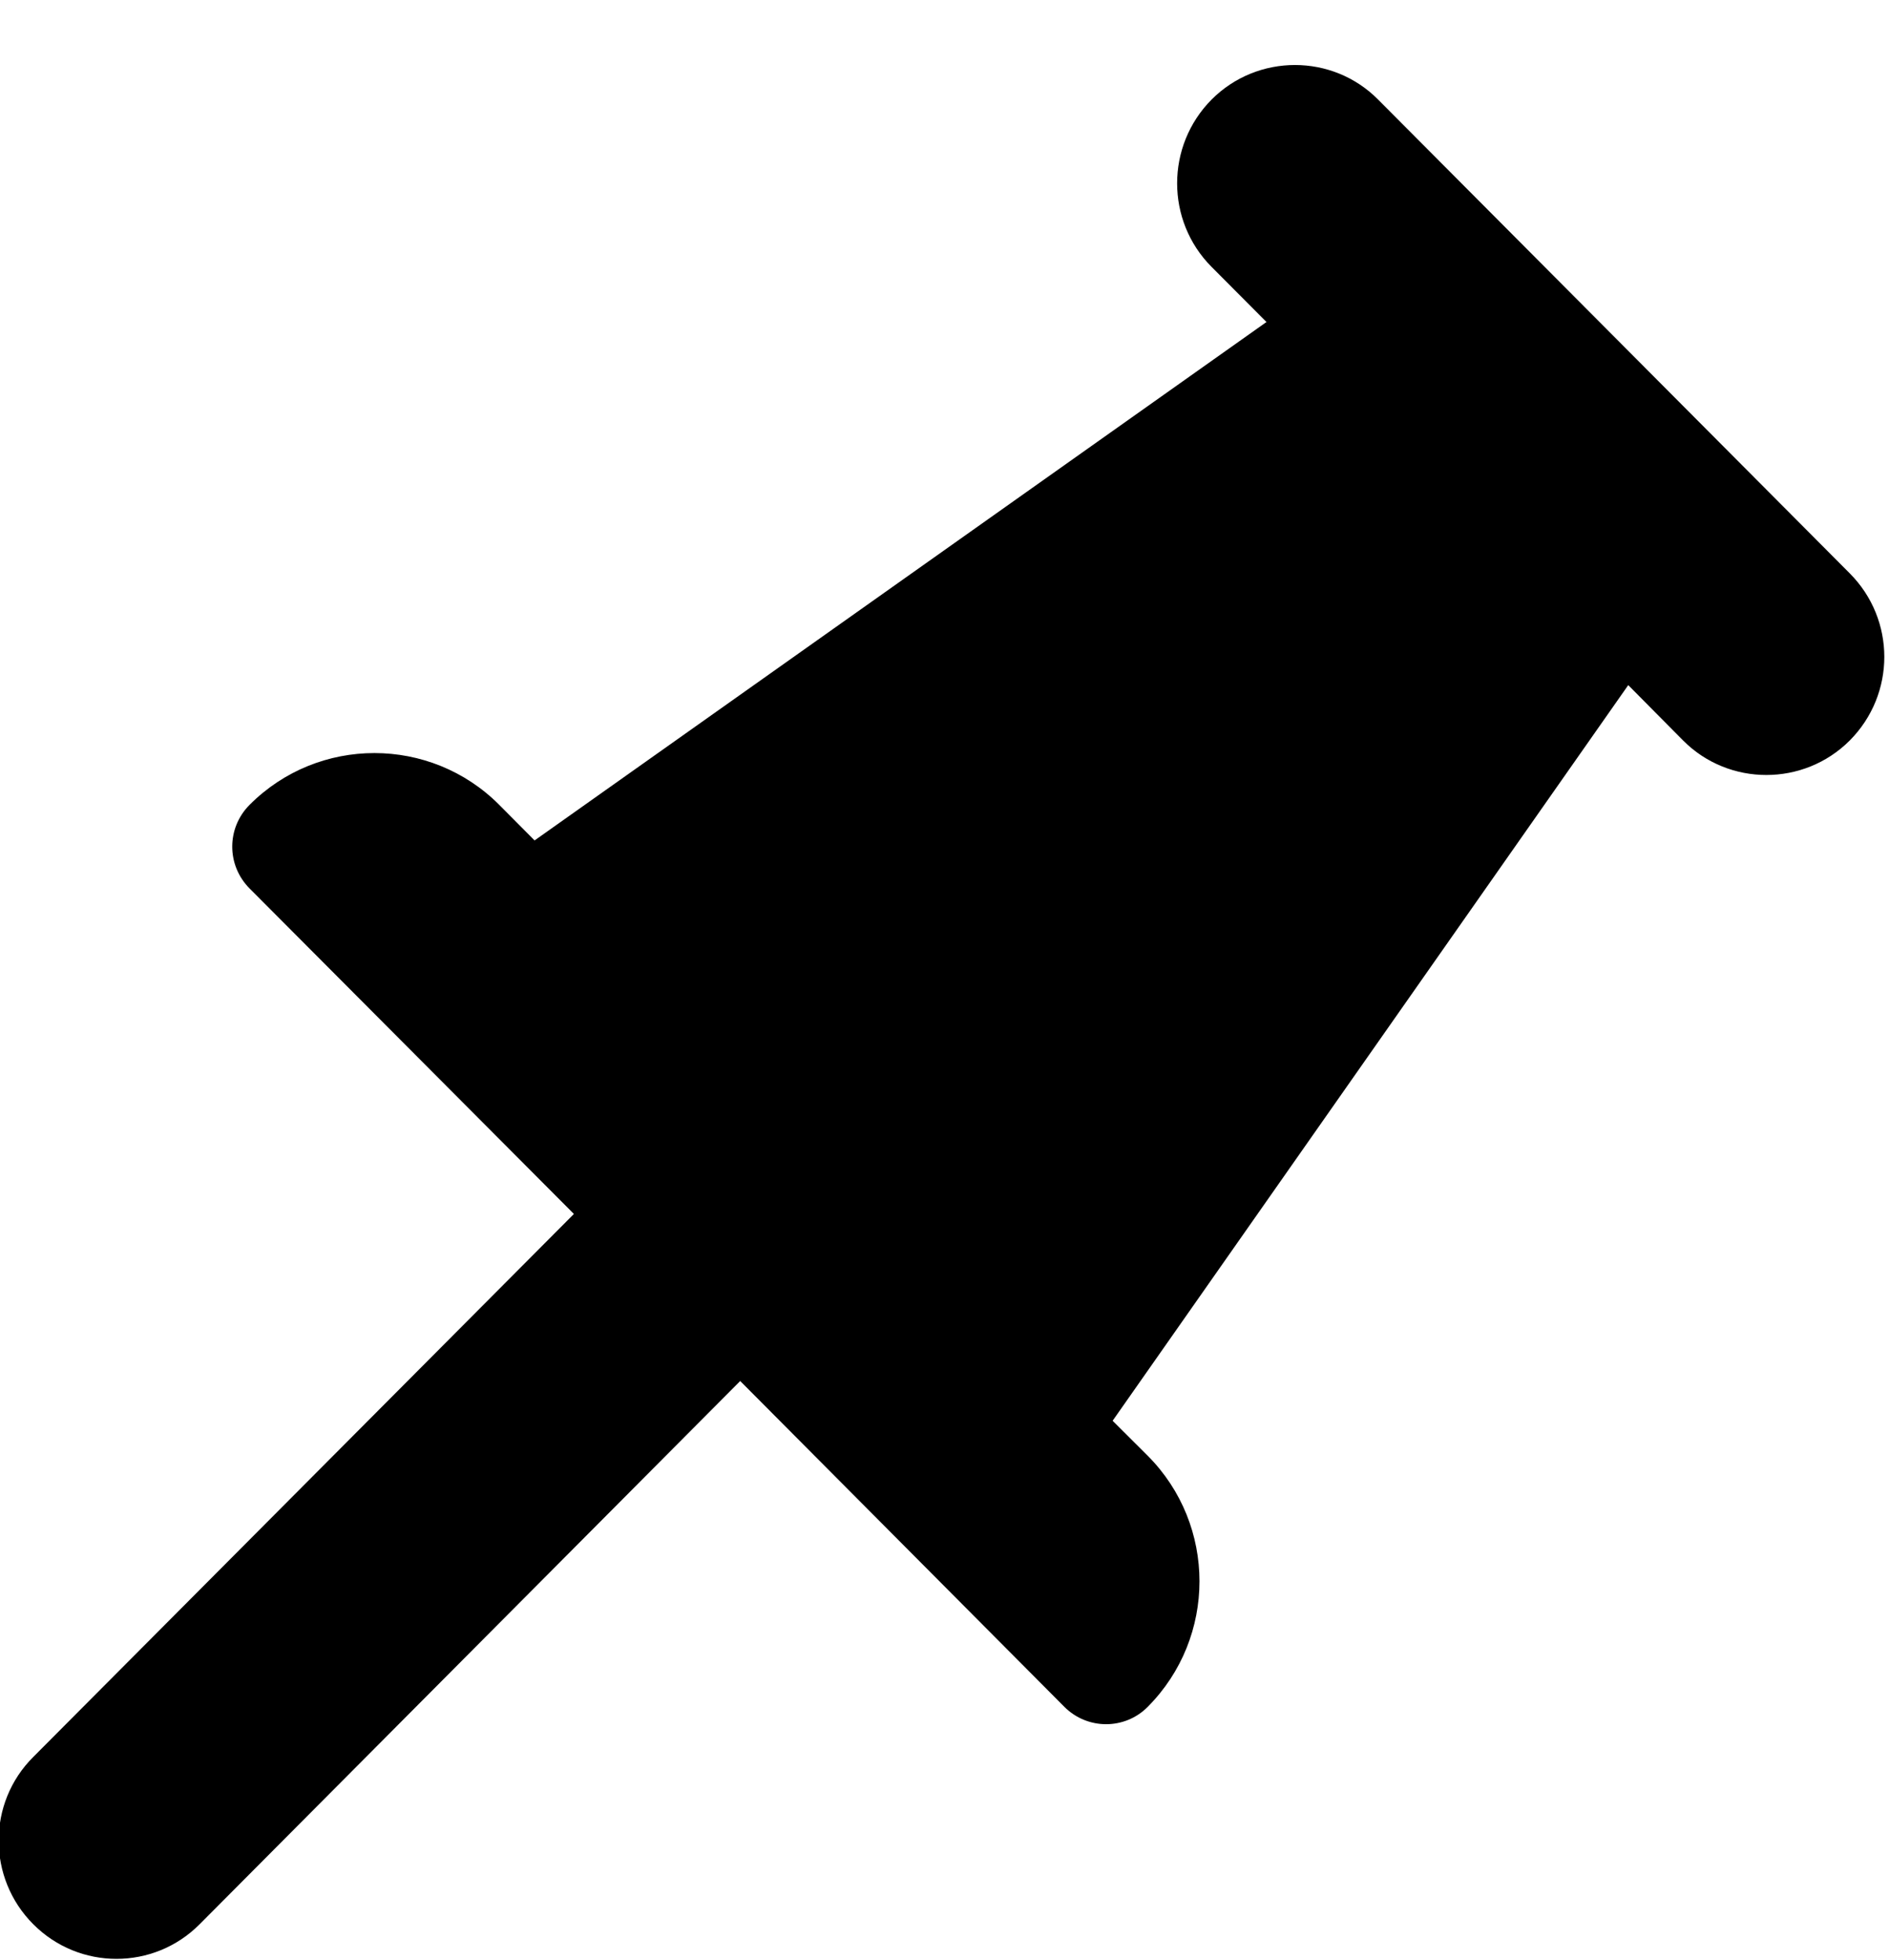 <svg viewBox="0 0 27 28">
  <path fill-rule="evenodd"
        d="M26.438,8.191 L19.698,1.423 C19.045,0.764 17.974,0.764 17.317,1.423 C16.661,2.085 16.661,3.154 17.317,3.813 L18.102,4.601 L7.641,12.008 L7.136,11.500 C6.153,10.513 4.550,10.513 3.567,11.500 C3.237,11.831 3.237,12.362 3.567,12.694 L8.203,17.345 L0.476,25.103 C-0.184,25.759 -0.184,26.834 0.476,27.494 C1.133,28.153 2.197,28.153 2.853,27.494 L10.580,19.732 L15.213,24.387 C15.543,24.718 16.078,24.718 16.405,24.387 C17.391,23.396 17.391,21.790 16.405,20.800 L15.903,20.300 L23.273,9.789 L24.058,10.581 C24.711,11.237 25.782,11.237 26.438,10.581 C27.098,9.918 27.098,8.853 26.438,8.191 Z" />
</svg>
